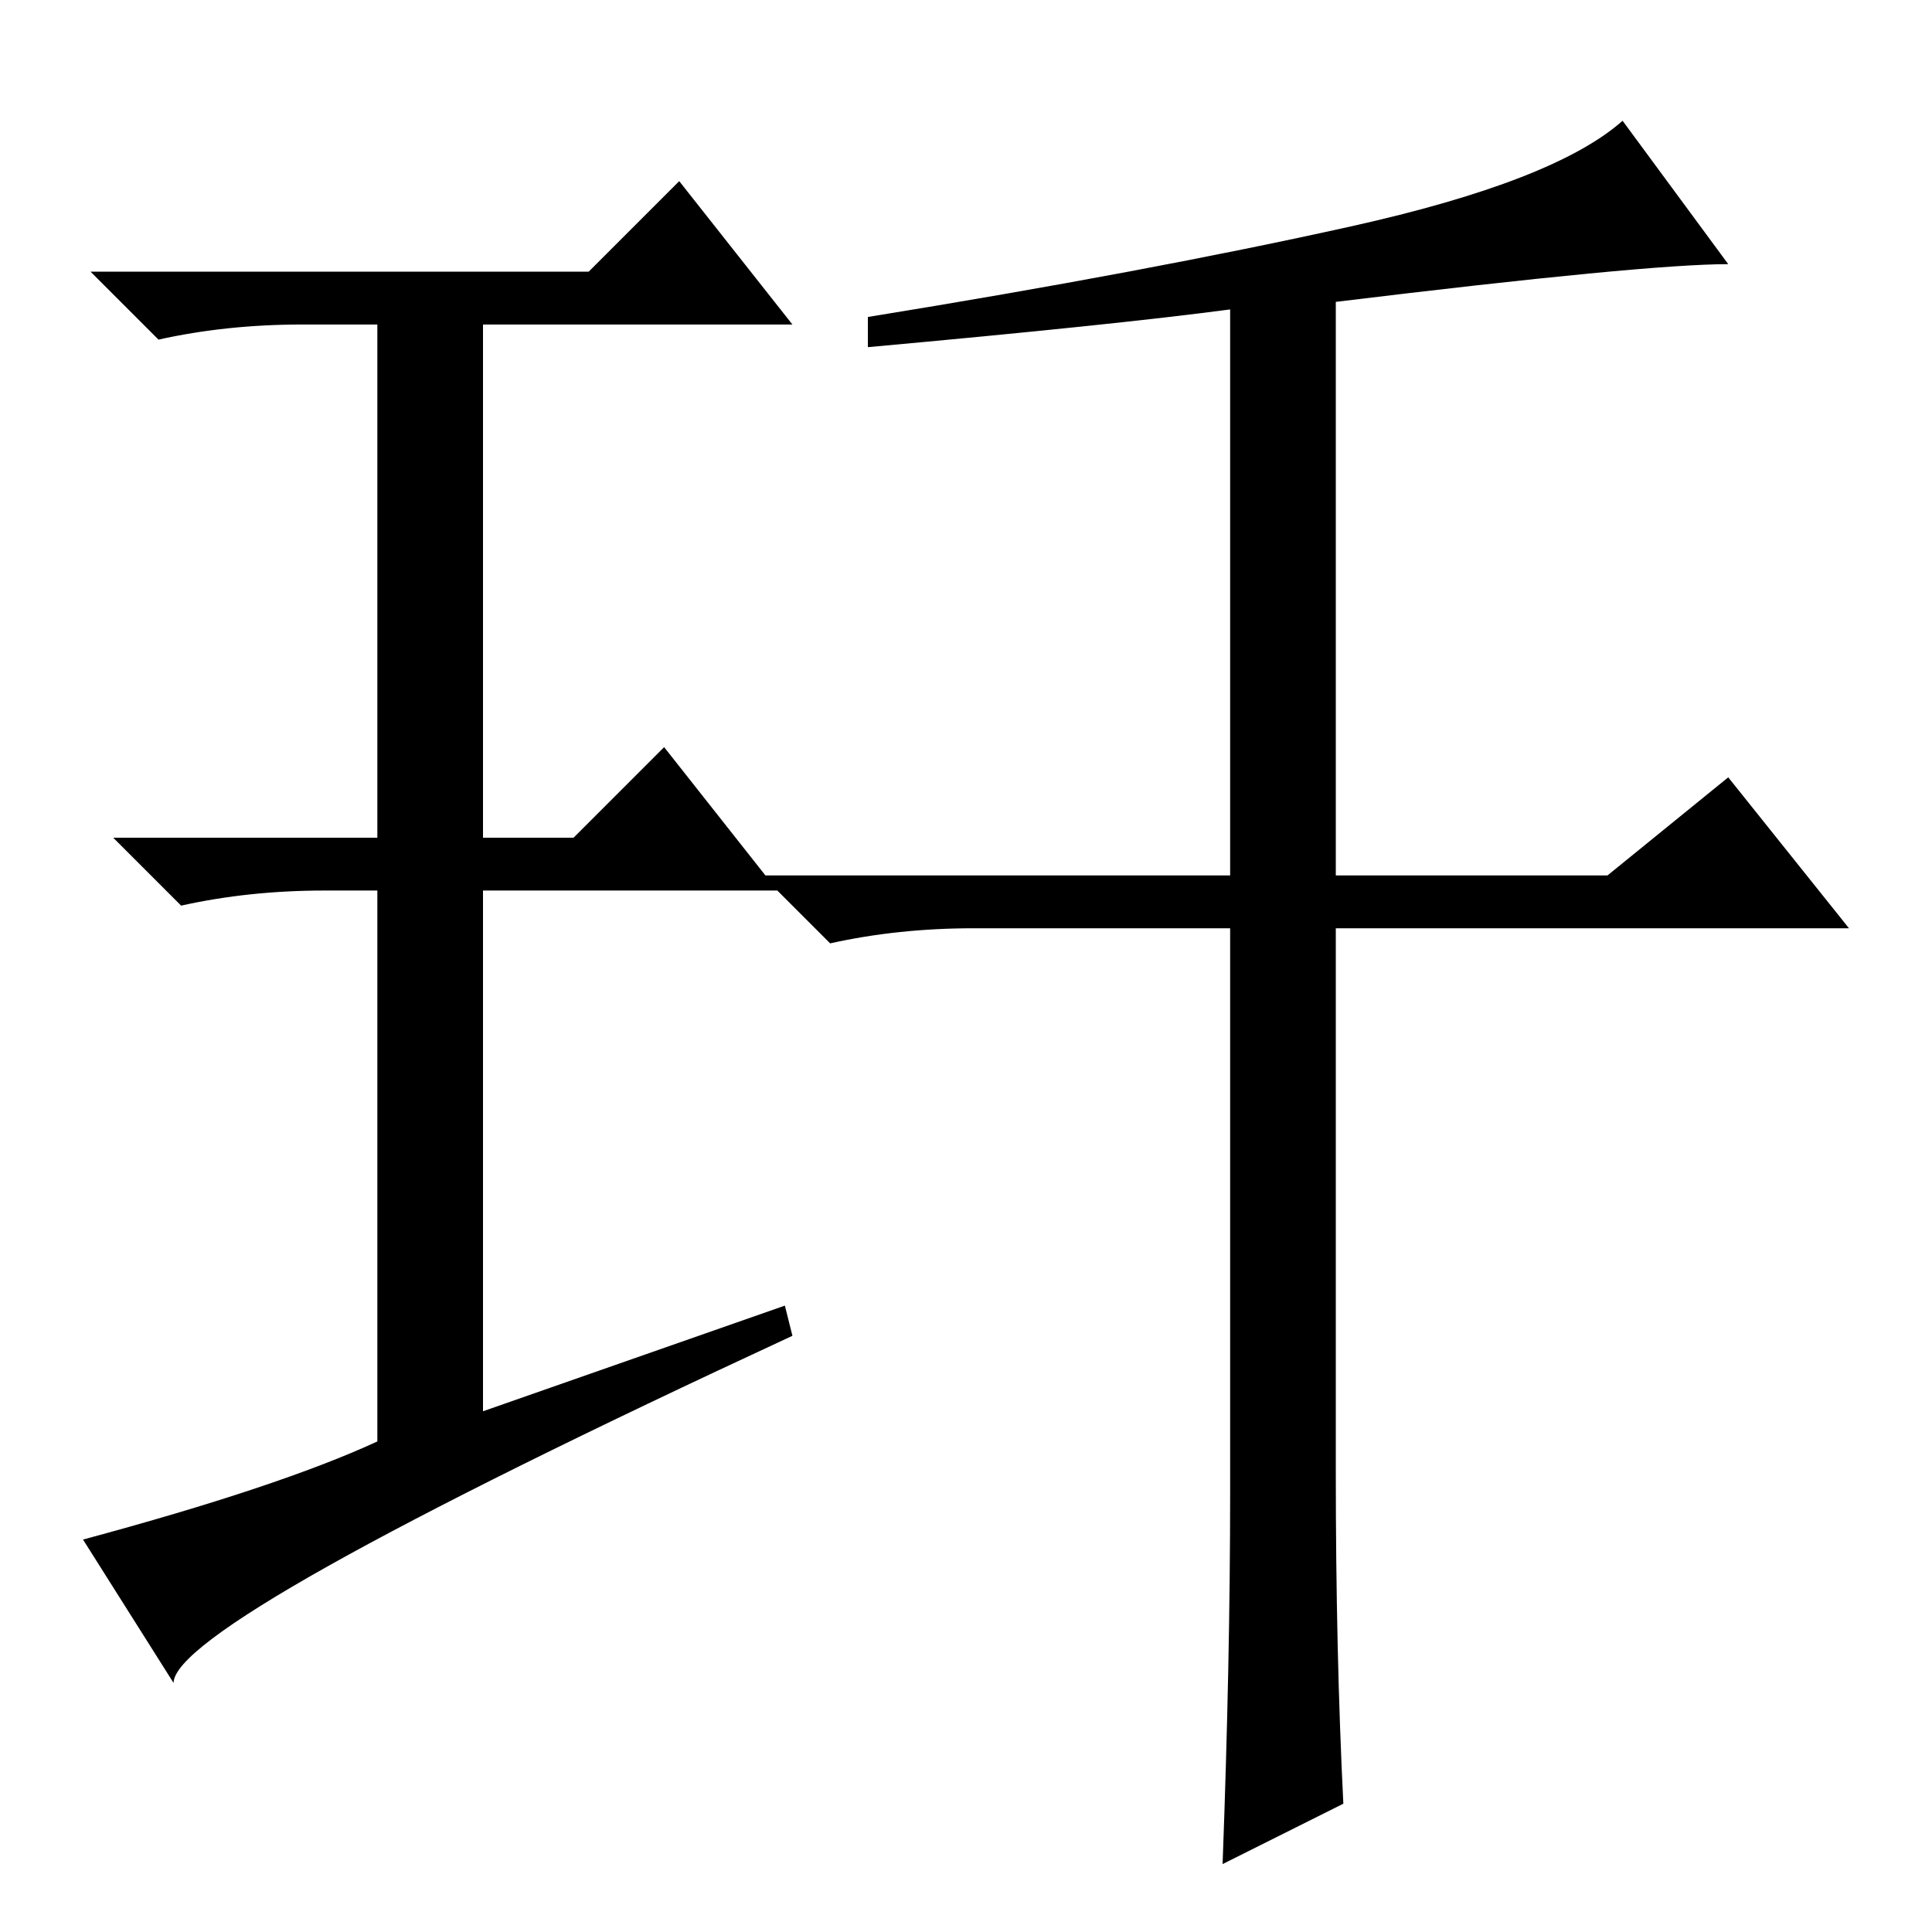 <?xml version="1.0" standalone="no"?>
<!DOCTYPE svg PUBLIC "-//W3C//DTD SVG 1.1//EN" "http://www.w3.org/Graphics/SVG/1.1/DTD/svg11.dtd" >
<svg xmlns="http://www.w3.org/2000/svg" xmlns:xlink="http://www.w3.org/1999/xlink" version="1.1" viewBox="0 -36 256 256">
  <g transform="matrix(1 0 0 -1 0 220)">
   <path fill="currentColor"
d="M104 83l1 -4q-82 -38 -82 -46l-12 19q26 7 39 13v73h-7q-10 0 -19 -2l-9 9h35v68h-10q-10 0 -19 -2l-9 9h66l12 12l15 -19h-41v-68h12l12 12l15 -19h-39v-69zM163 58v75h-34q-10 0 -19 -2l-9 9h62v75q-15 -2 -48 -5v4q37 6 64 12t36 14l14 -19q-11 0 -52 -5v-76h36l16 13
l16 -20h-68v-72q0 -24 1 -44l-16 -8q1 27 1 49z" />
  </g>

</svg>
